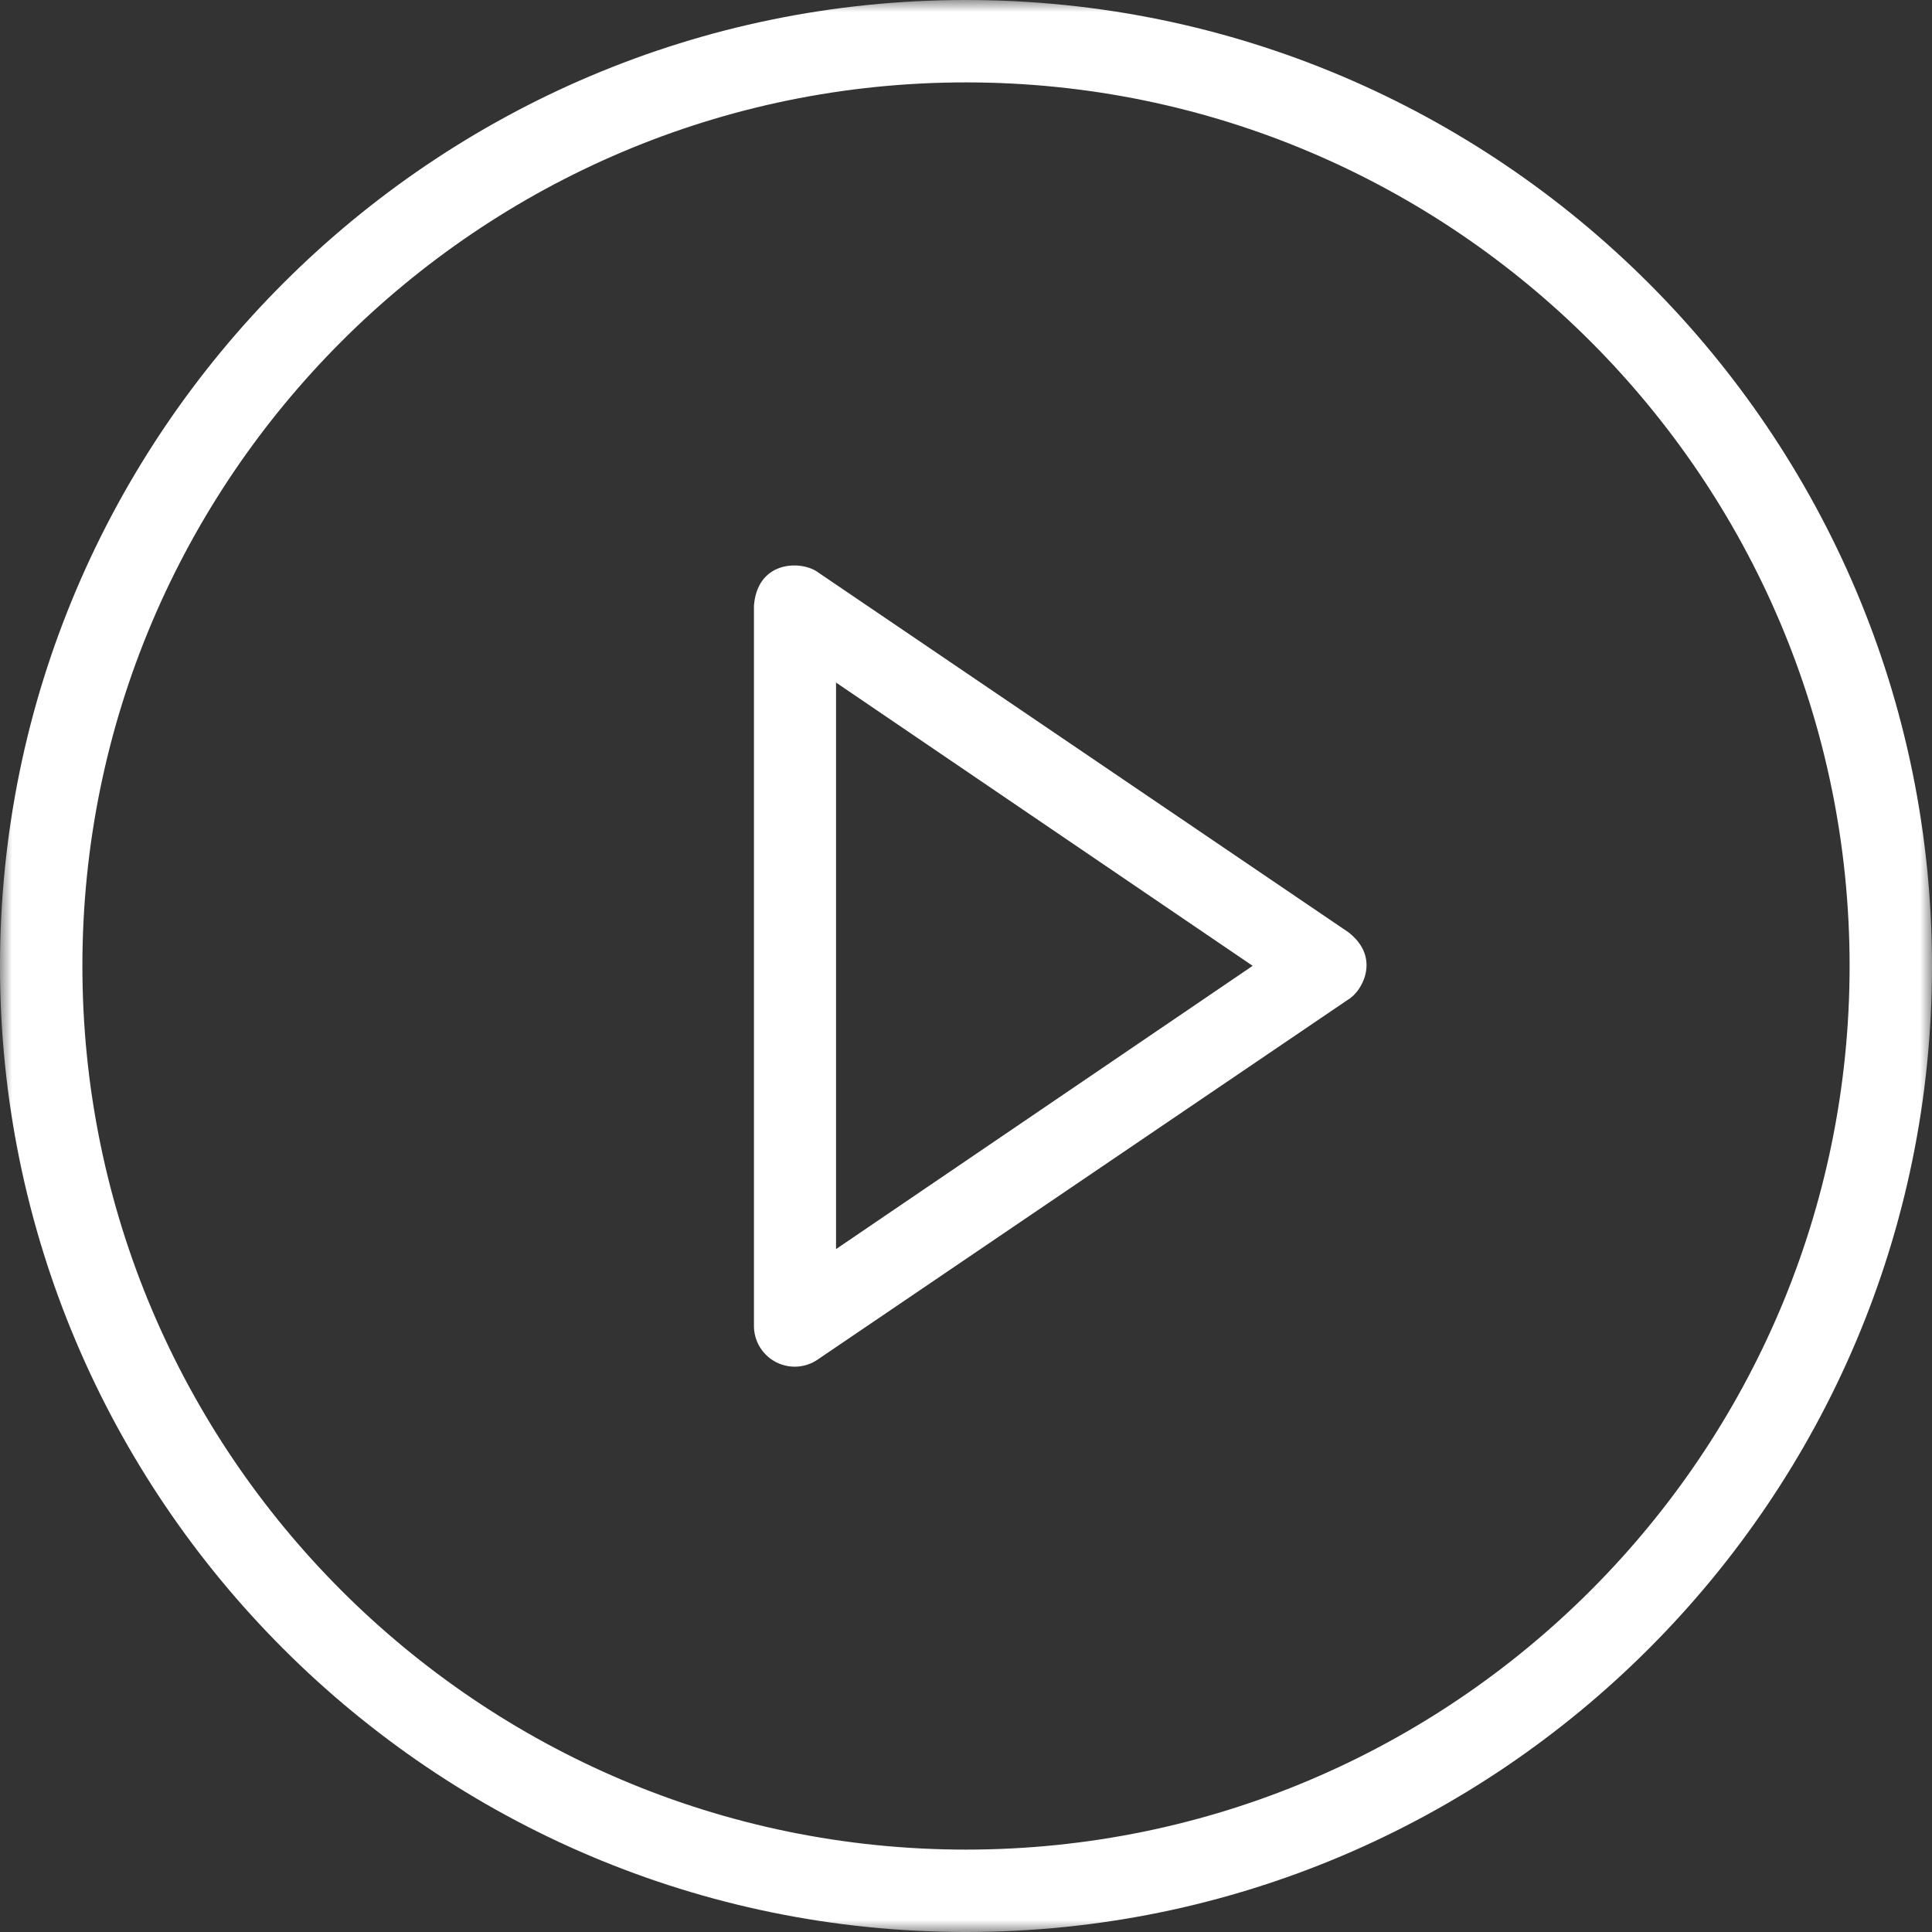 <svg width="82" height="82" xmlns="http://www.w3.org/2000/svg" xmlns:xlink="http://www.w3.org/1999/xlink"><rect width="100%" height="100%" fill="#333333" stroke="none"/><defs><path id="a" d="M0 0h82v82H0z"/></defs><g fill="none" fill-rule="evenodd"><mask id="b" fill="#fff"><use xlink:href="#a"/></mask><path d="M57.234 39.57L34.717 24.29c-.7-.513-2.567-.513-2.717 1.421v30.563a1.73 1.73 0 002.717 1.422l22.517-15.281c.583-.348 1.383-1.77 0-2.844zm-21.75 13.446V28.97l17.683 12.023-17.684 12.023z" fill="#FFF" mask="url(#b)"/><path d="M41 0C18.392 0 0 18.392 0 41s18.392 41 41 41 41-18.392 41-41S63.608 0 41 0zm0 78.503C20.316 78.503 3.497 61.683 3.497 41 3.497 20.316 20.317 3.497 41 3.497c20.684 0 37.503 16.82 37.503 37.503 0 20.684-16.82 37.503-37.503 37.503z" fill="#FFF" mask="url(#b)"/></g></svg>